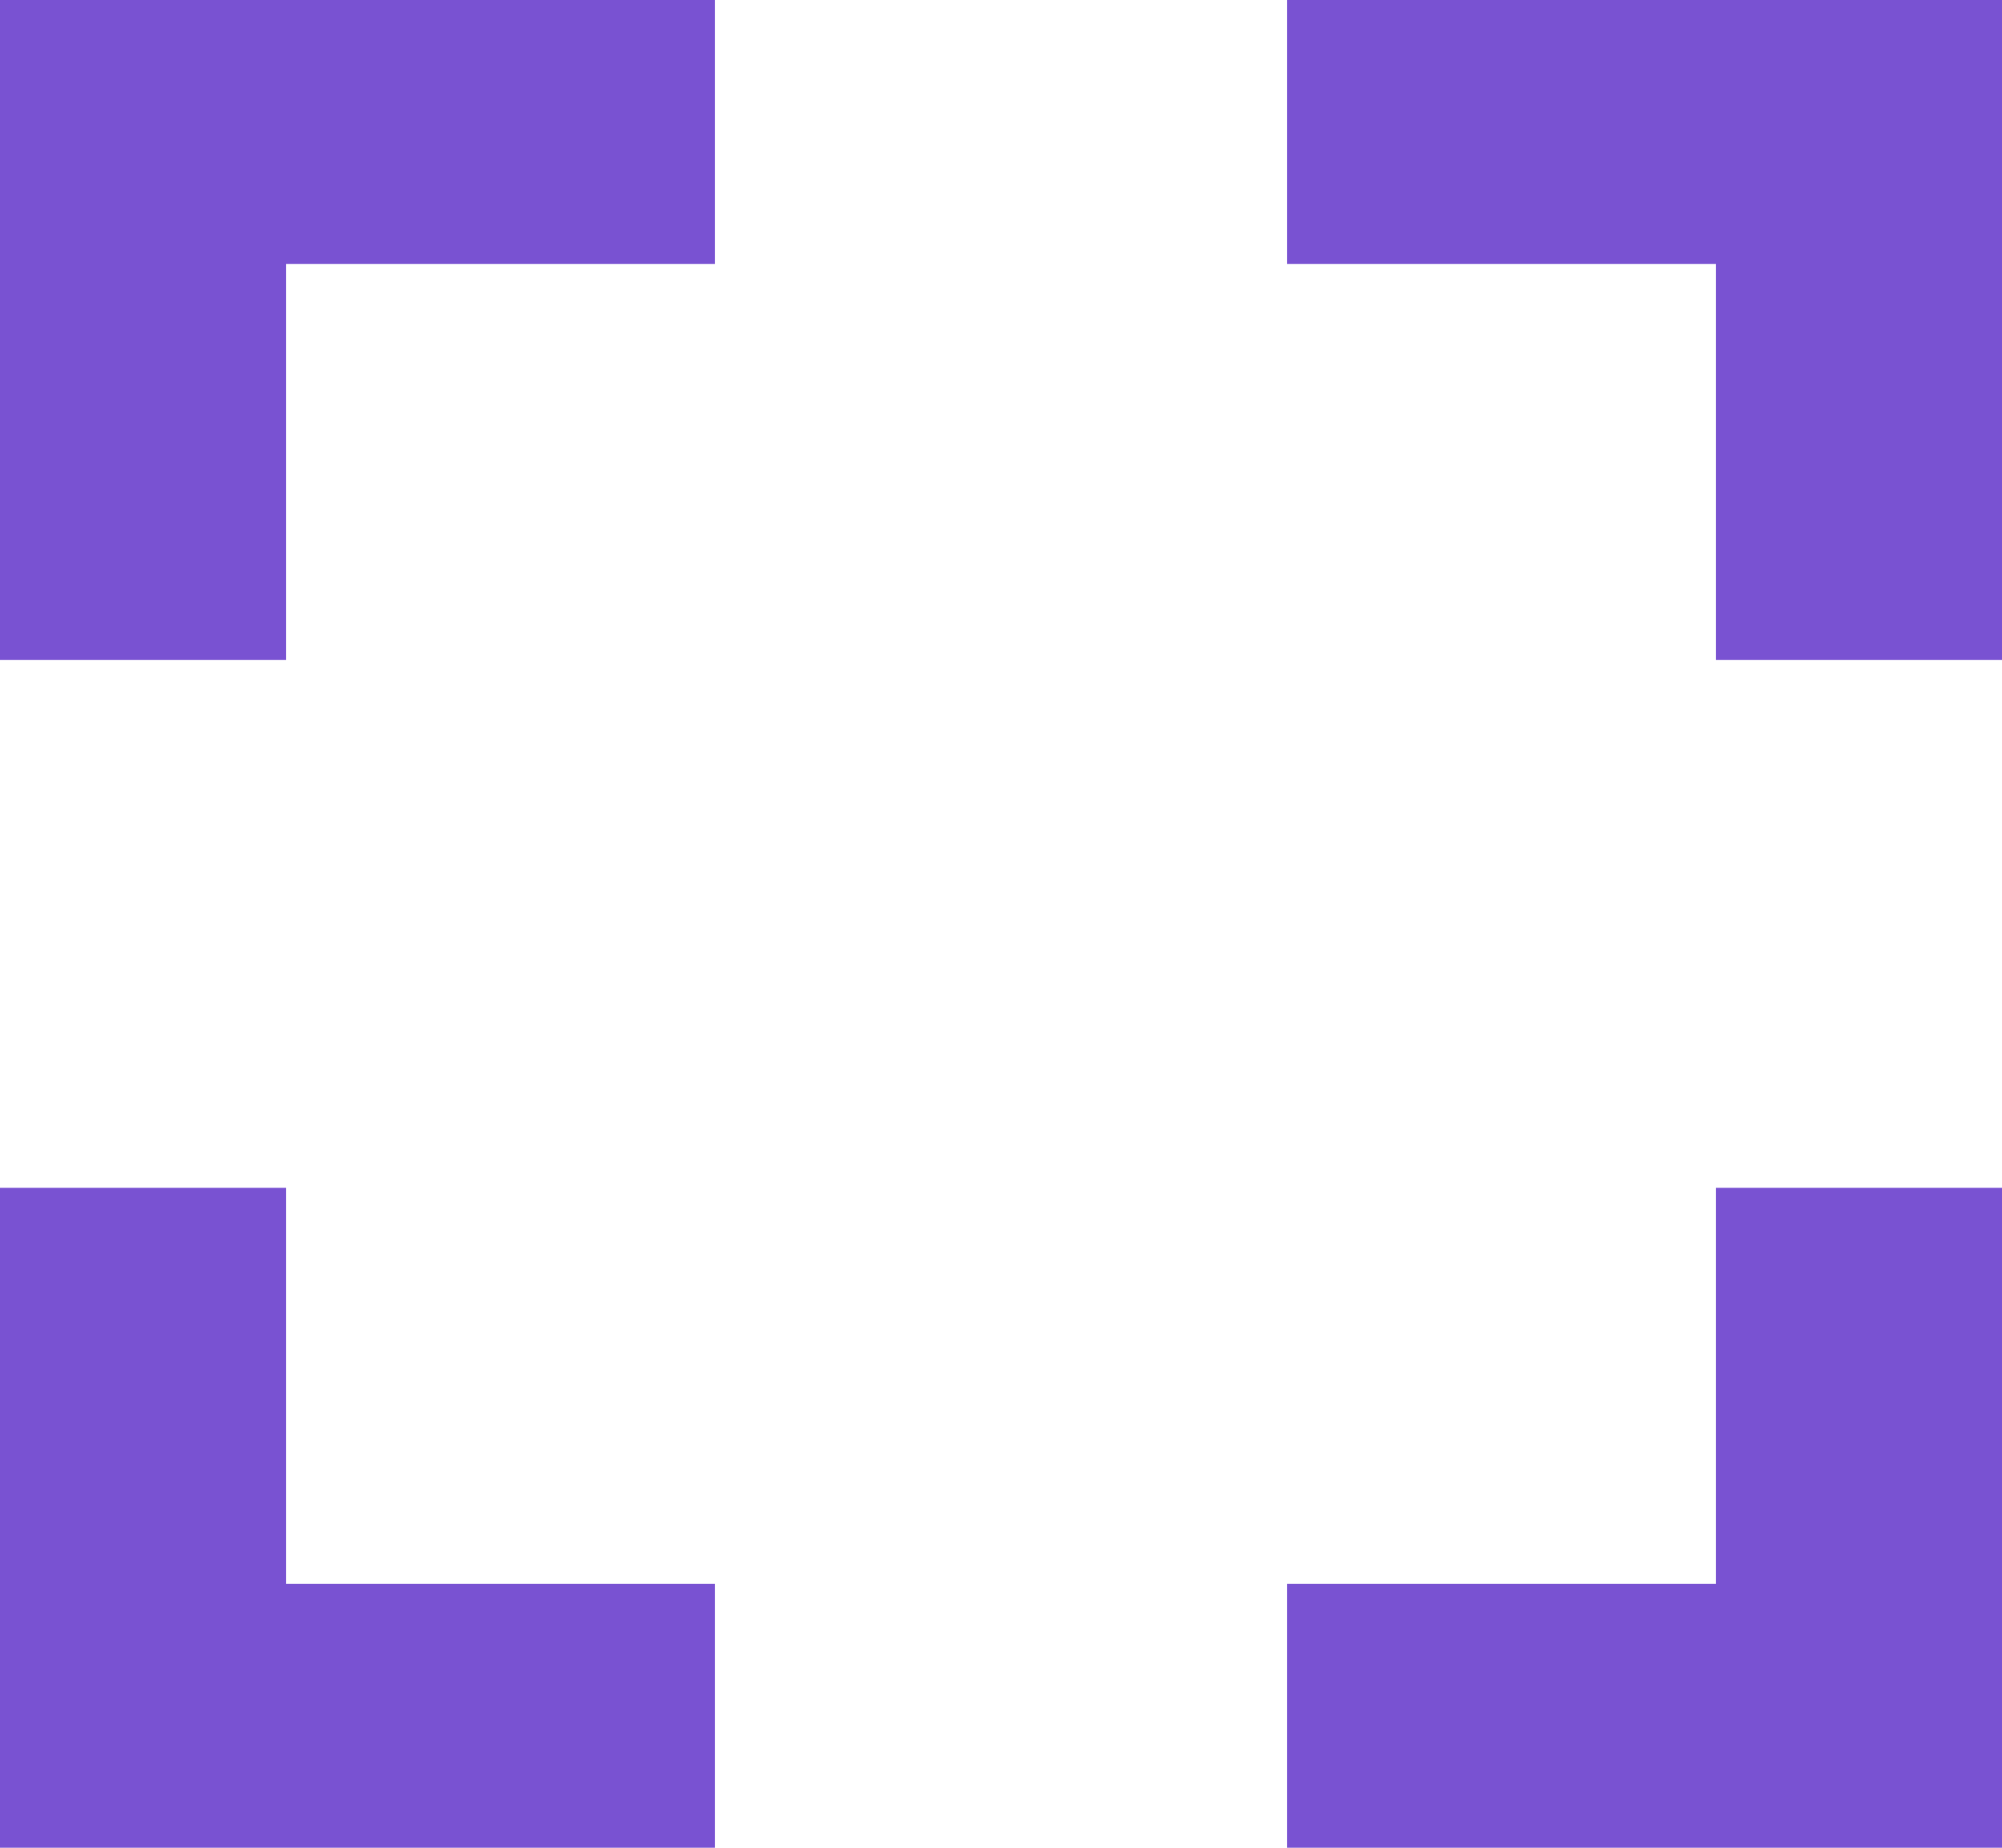 <svg width="26" height="24" viewBox="0 0 26 24" fill="none" xmlns="http://www.w3.org/2000/svg">
<path d="M0 24V15.429H3.714V20.571H9.286V24H0ZM0 8.571V0H9.286V3.429H3.714V8.571H0ZM16.714 24V20.571H22.286V15.429H26V24H16.714ZM22.286 8.571V3.429H16.714V0H26V8.571H22.286Z" fill="#7952D2"/>
</svg>
